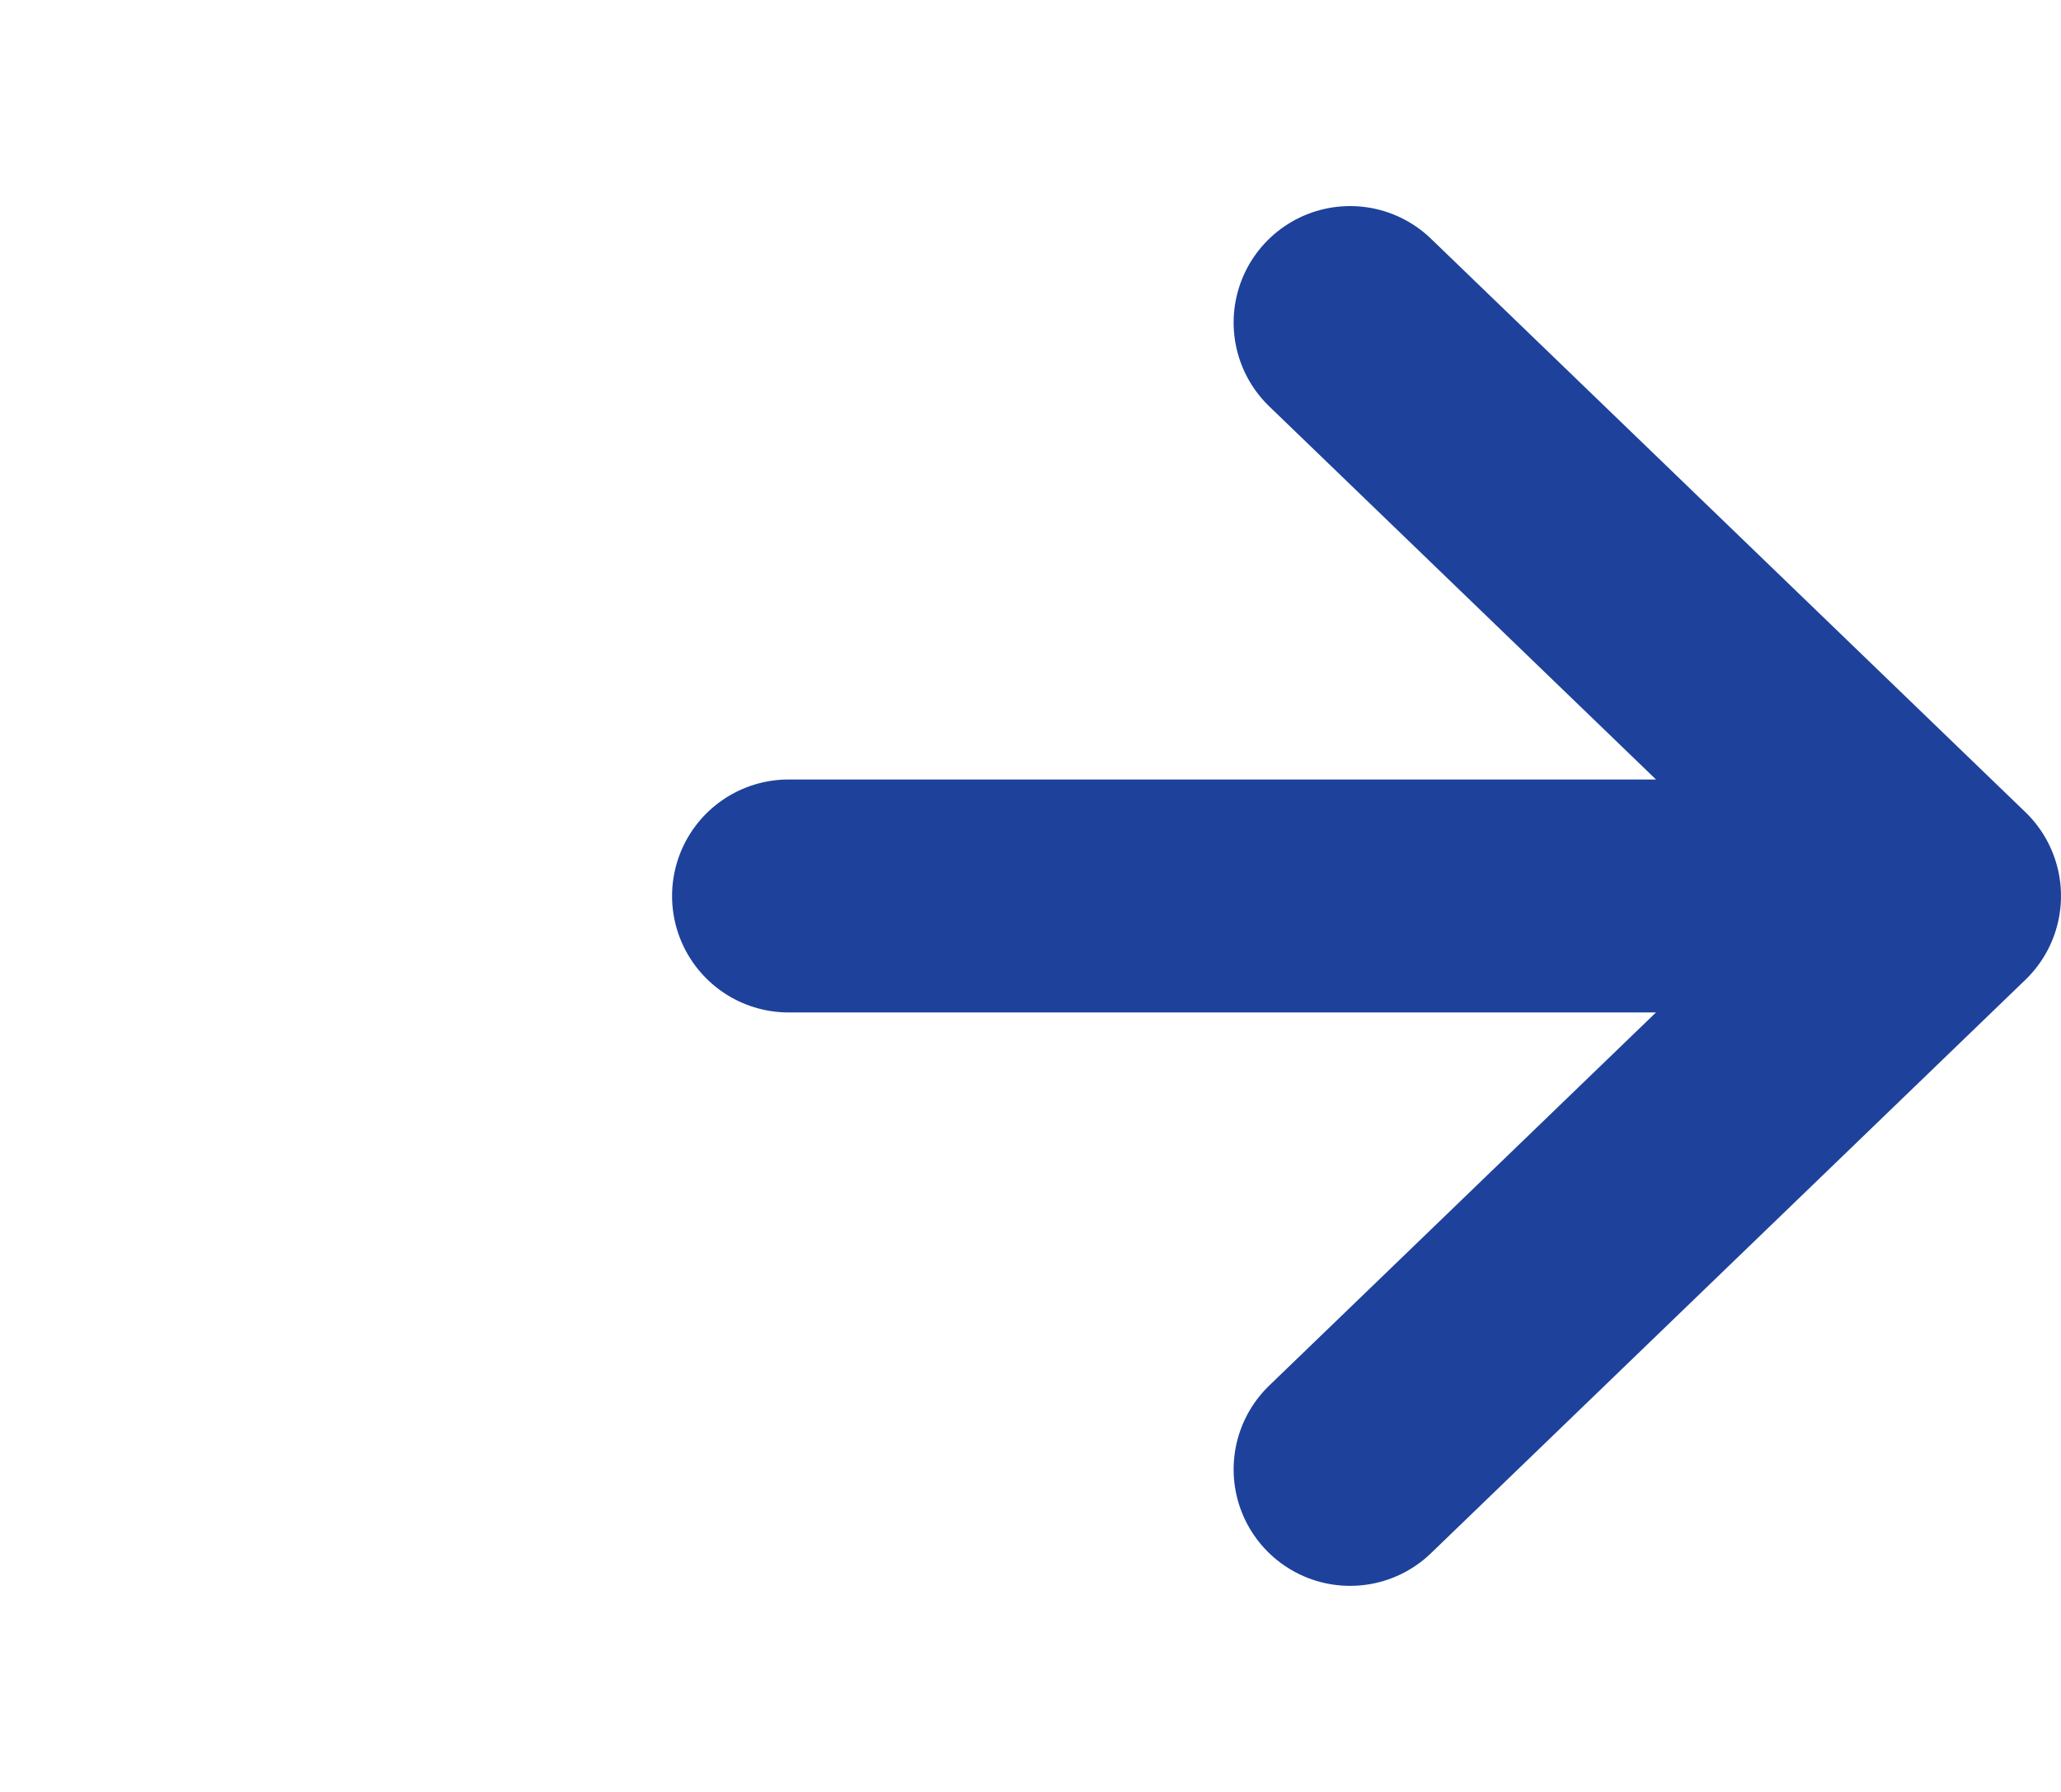 <?xml version="1.0" encoding="UTF-8" standalone="no"?>
<!-- Uploaded to: SVG Repo, www.svgrepo.com, Generator: SVG Repo Mixer Tools -->

<svg
   xmlns:dc="http://purl.org/dc/elements/1.1/"
   xmlns:cc="http://creativecommons.org/ns#"
   xmlns:rdf="http://www.w3.org/1999/02/22-rdf-syntax-ns#"
   xmlns:svg="http://www.w3.org/2000/svg"
   xmlns="http://www.w3.org/2000/svg"
   xmlns:sodipodi="http://sodipodi.sourceforge.net/DTD/sodipodi-0.dtd"
   xmlns:inkscape="http://www.inkscape.org/namespaces/inkscape"
   width="23"
   height="20"
   viewBox="0 0 0.69 0.6"
   id="svg2"
   version="1.1"
   inkscape:version="0.91 r13725"
   sodipodi:docname="arrow.svg"
   style="fill:none">
  <defs
     id="defs8" />
  <sodipodi:namedview
     pagecolor="#ffffff"
     bordercolor="#666666"
     borderopacity="1"
     objecttolerance="10"
     gridtolerance="10"
     guidetolerance="10"
     inkscape:pageopacity="0"
     inkscape:pageshadow="2"
     inkscape:window-width="1080"
     inkscape:window-height="1897"
     id="namedview6"
     showgrid="false"
     inkscape:zoom="18.88"
     inkscape:cx="6.710079"
     inkscape:cy="15.610732"
     inkscape:window-x="-8"
     inkscape:window-y="-8"
     inkscape:window-maximized="1"
     inkscape:current-layer="svg2" />
  <path
     d="m 0.264,0.3 0.387,0 m 0,0 -0.199,-0.192 m 0.199,0.192 -0.199,0.192"
     id="path4"
     inkscape:connector-curvature="0"
     style="stroke:#1e429b;stroke-width:0.078;stroke-linecap:round;stroke-linejoin:round;stroke-opacity:1"
     sodipodi:nodetypes="cccccc" />
</svg>
